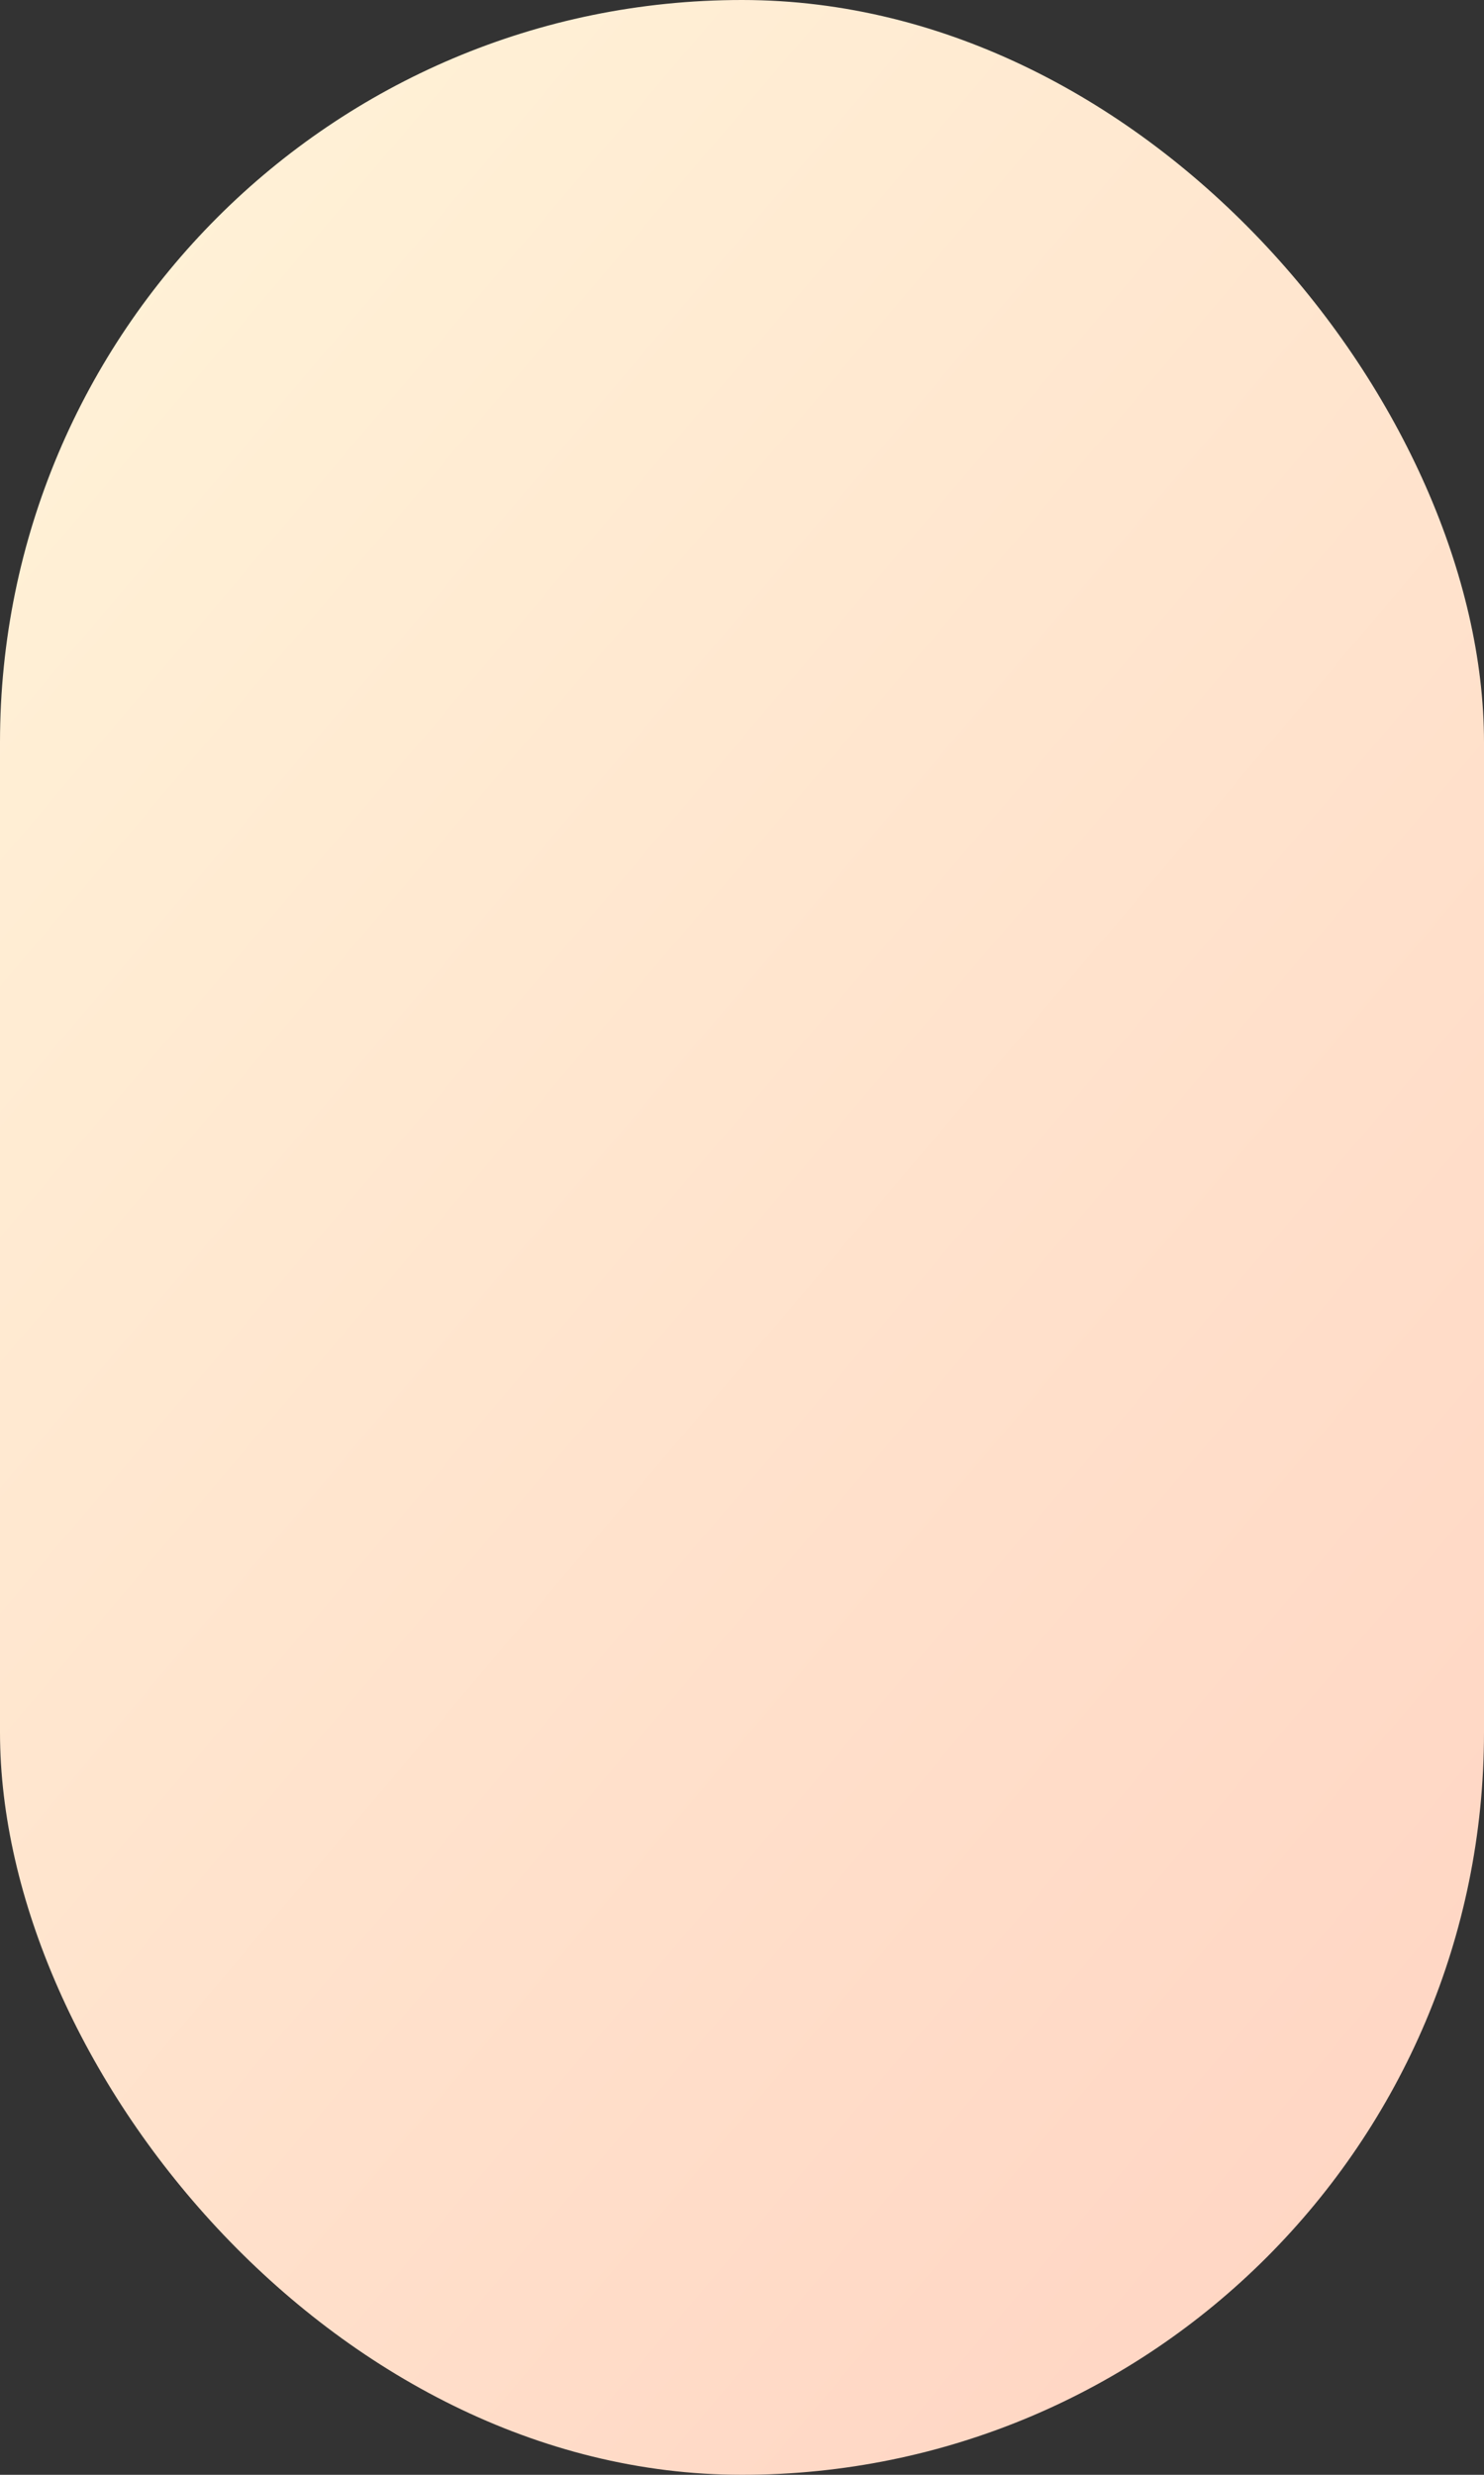 <svg xmlns="http://www.w3.org/2000/svg" xmlns:xlink="http://www.w3.org/1999/xlink" width="216" height="360" viewBox="0 0 216 360">
  <rect x="0" y="0" width="216" height="360" fill="#333333" stroke="none"/>
  <defs>
    <linearGradient id="linear-gradient" x1="0.108" y1="-0.117" x2="1.015" y2="1.133" gradientUnits="objectBoundingBox">
      <stop offset="0" stop-color="#fff5d9"/>
      <stop offset="1" stop-color="#ffd0c0"/>
    </linearGradient>
  </defs>
  <rect id="img_con_bg_1" width="216" height="360" rx="108" fill="url(#linear-gradient)"/>
</svg>
